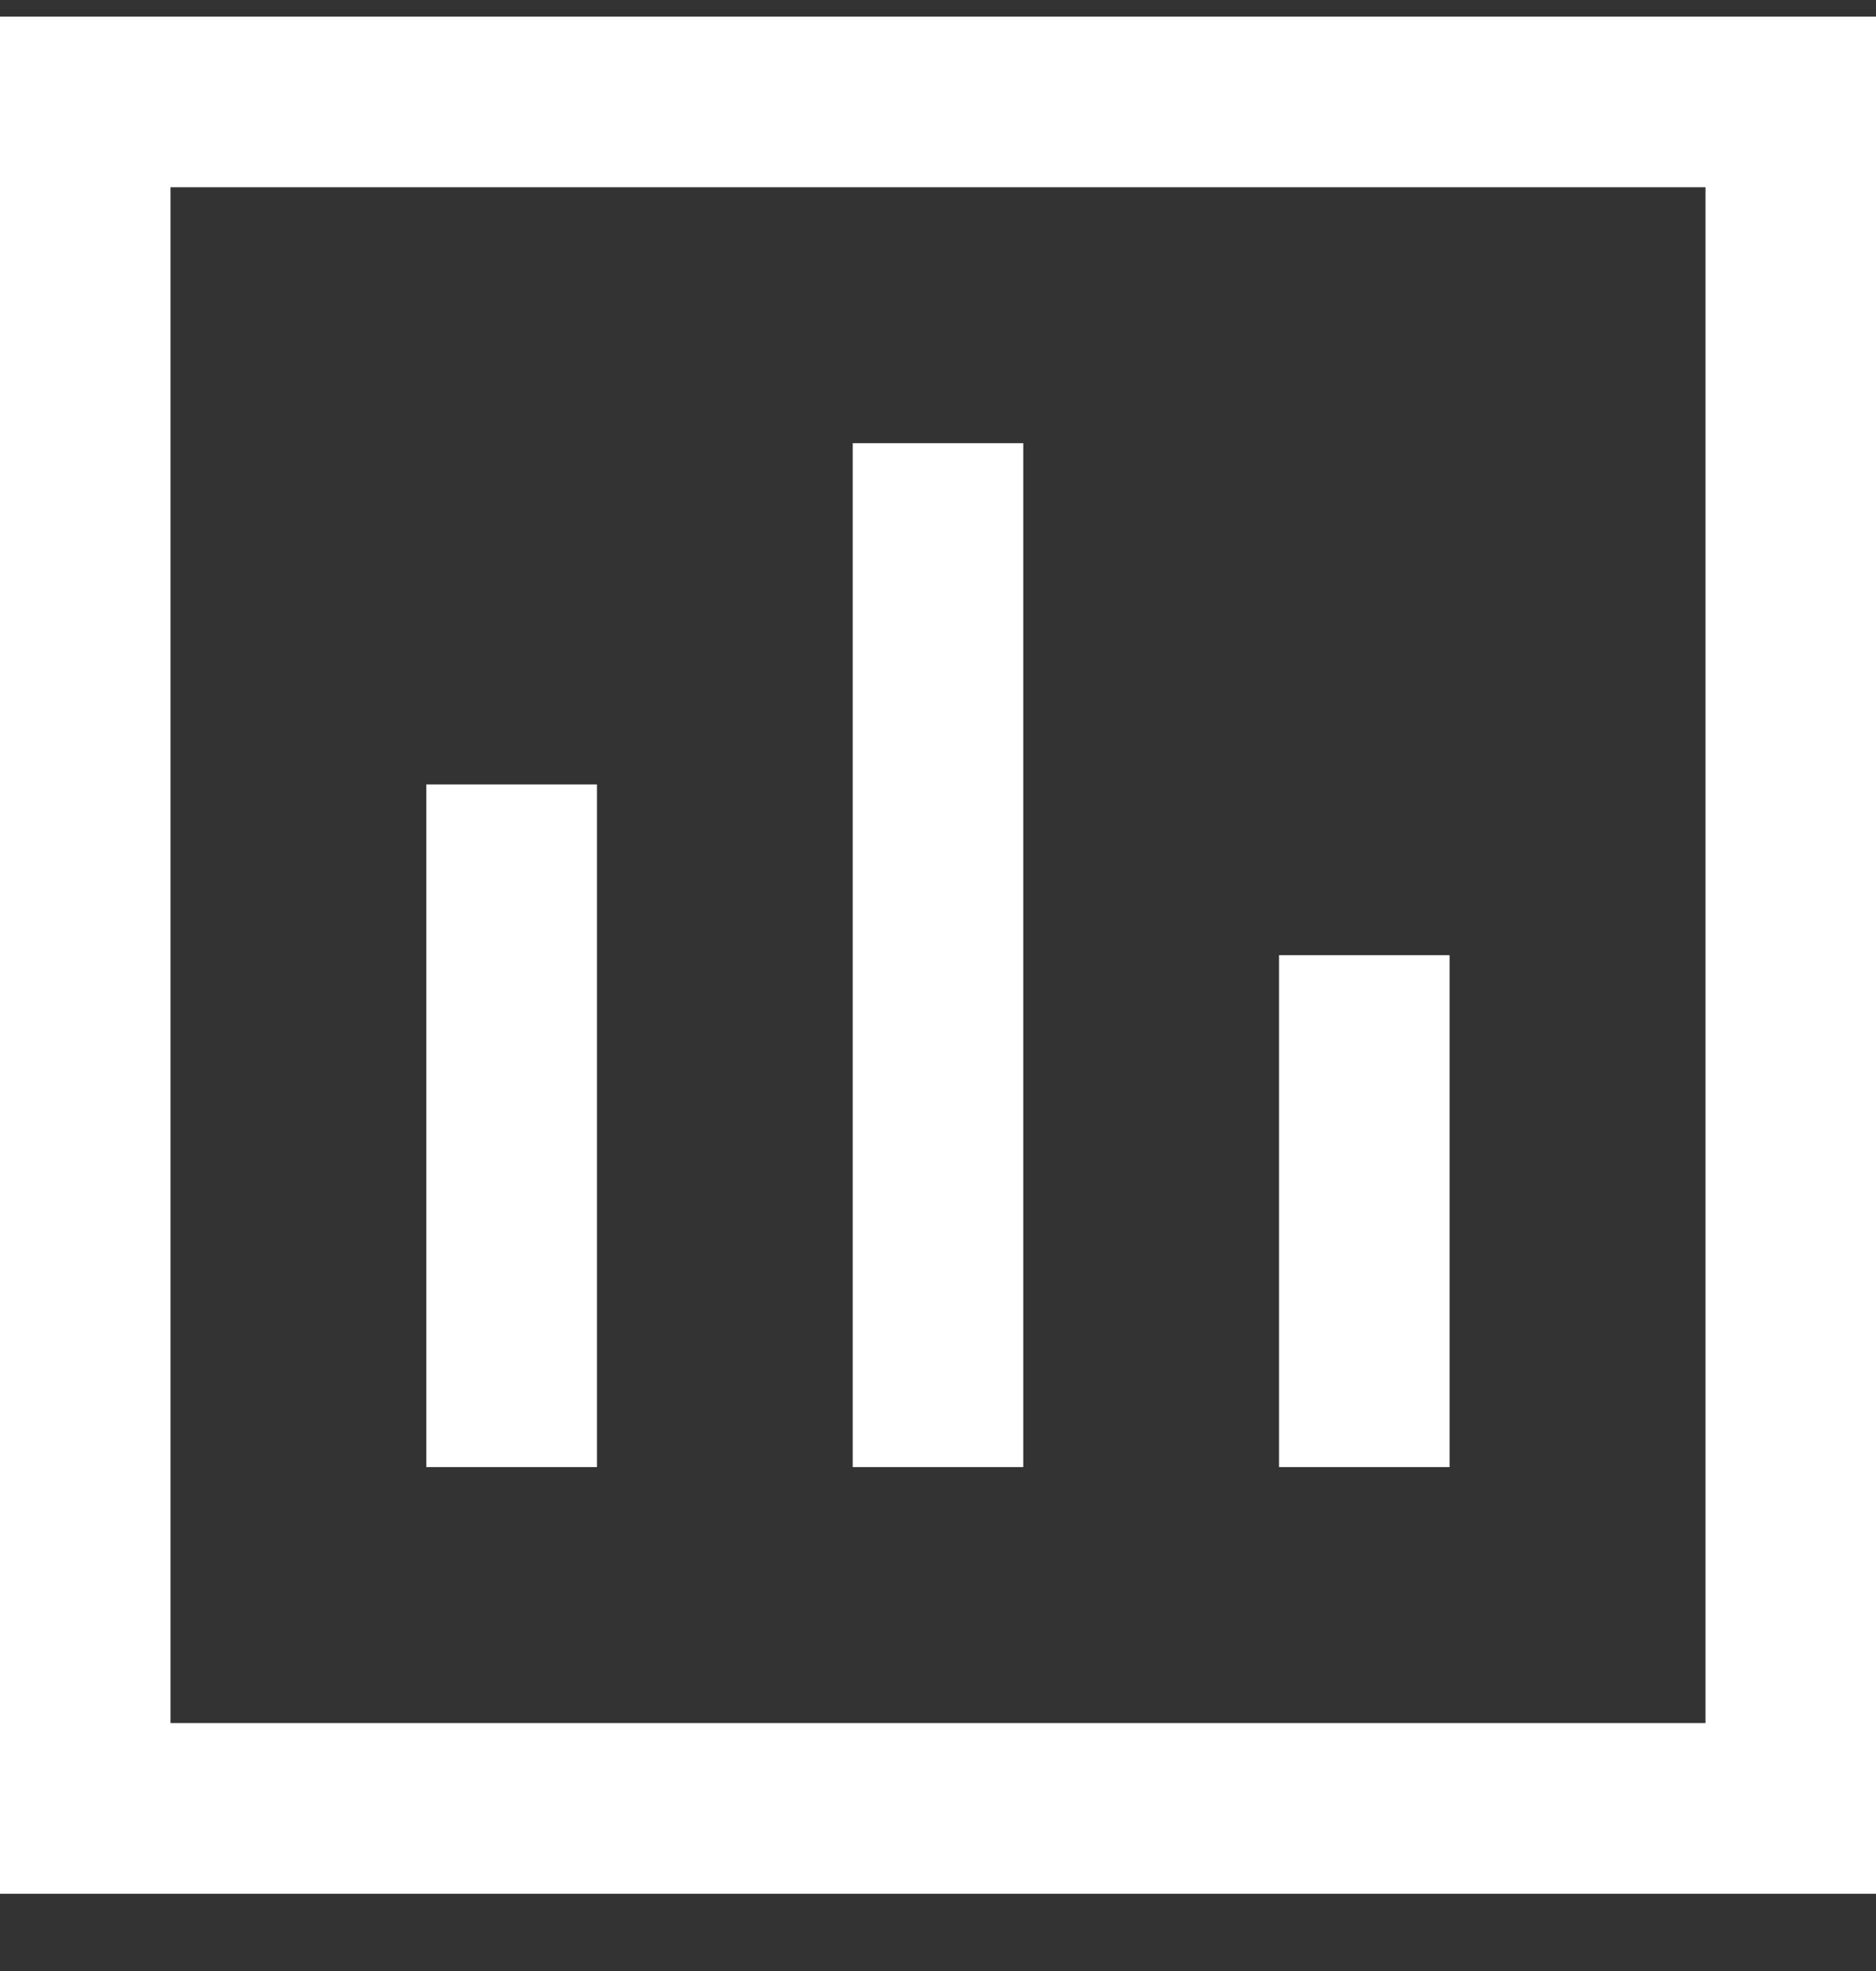 <svg width="20" height="21" viewBox="0 0 20 21" fill="none" xmlns="http://www.w3.org/2000/svg">
<rect x="0" y="0" width="20" height="21" fill="#333333" stroke="none"/>
<path d="M0 0.177V20.177H20V0.177H0ZM1.818 1.995H18.182V18.358H1.818V1.995ZM9.091 4.722V15.631H10.909V4.722H9.091ZM4.545 8.358V15.631H6.364V8.358H4.545ZM13.636 10.177V15.631H15.454V10.177H13.636Z" fill="white"/>
</svg>
